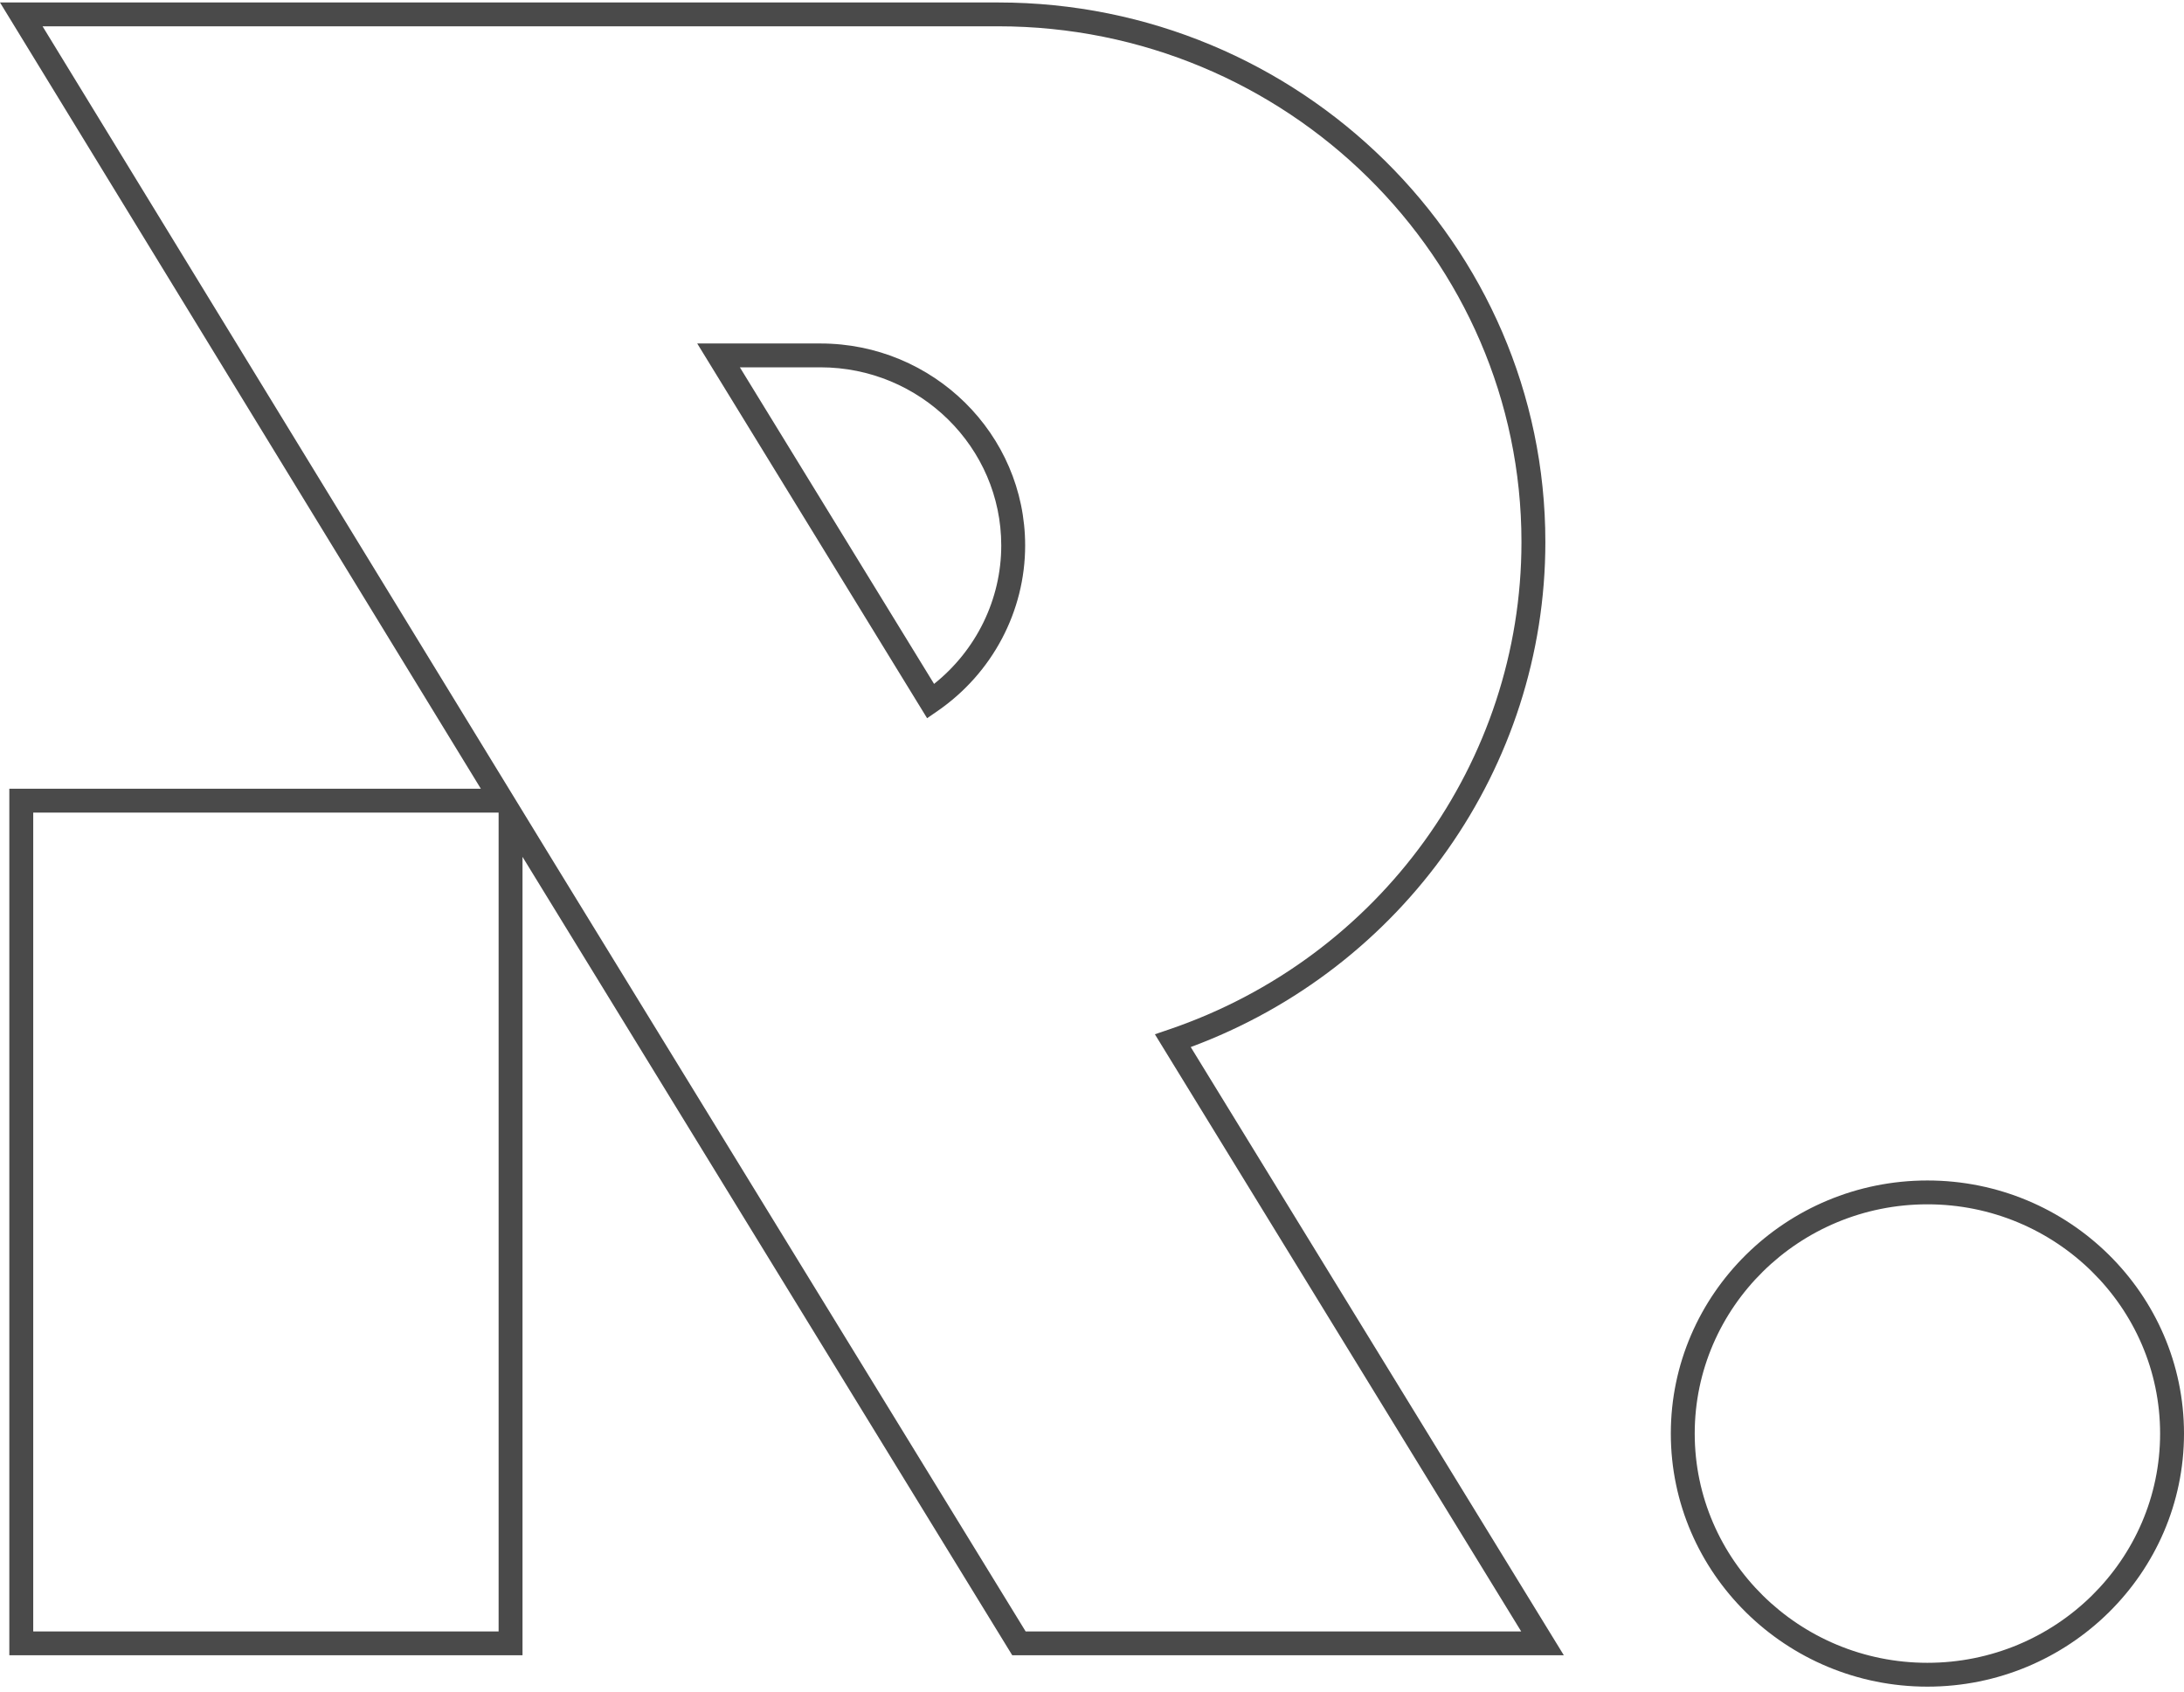 <?xml version="1.0" encoding="UTF-8" standalone="no"?>
<svg width="271px" height="210px" viewBox="0 0 271 210" version="1.1" xmlns="http://www.w3.org/2000/svg" xmlns:xlink="http://www.w3.org/1999/xlink" xmlns:sketch="http://www.bohemiancoding.com/sketch/ns">
    <!-- Generator: Sketch 3.4.4 (17249) - http://www.bohemiancoding.com/sketch -->
    <title>r-dot-o</title>
    <desc>Created with Sketch.</desc>
    <defs></defs>
    <g id="Page-1" stroke="none" stroke-width="1" fill="none" fill-rule="evenodd" sketch:type="MSPage">
        <path d="M239.162,209.306 C221.606,209.306 207.322,195.217 207.322,177.899 C207.322,160.582 221.606,146.493 239.162,146.493 C256.717,146.493 271,160.582 271,177.899 C271,195.217 256.717,209.306 239.162,209.306 L239.162,209.306 Z M239.162,149.451 C223.241,149.451 210.288,162.213 210.288,177.899 C210.288,193.586 223.241,206.348 239.162,206.348 C255.083,206.348 268.035,193.586 268.035,177.899 C268.035,162.213 255.083,149.451 239.162,149.451 L239.162,149.451 Z M194.047,205.412 L125.604,205.412 L64.835,106.332 L64.835,205.412 L1.157,205.412 L1.157,97.88 L59.667,97.88 L-0.001,0.306 L123.856,0.306 C161.296,0.306 191.755,30.342 191.755,67.262 C191.755,95.194 174.147,120.151 147.751,129.935 L194.047,205.412 L194.047,205.412 Z M127.266,202.454 L188.756,202.454 L143.303,128.349 L145.055,127.753 C171.214,118.848 188.789,94.538 188.789,67.262 C188.789,31.973 159.66,3.264 123.856,3.264 L5.281,3.264 L61.87,95.803 L61.87,95.801 L68.797,107.131 L127.266,202.454 L127.266,202.454 Z M4.123,202.454 L61.87,202.454 L61.87,100.838 L4.123,100.838 L4.123,202.454 L4.123,202.454 Z M115.039,89.127 L86.515,42.625 L101.797,42.625 C115.807,42.625 127.205,53.87 127.205,67.691 C127.205,75.86 123.14,83.541 116.329,88.238 L115.039,89.127 L115.039,89.127 Z M91.806,45.583 L115.904,84.869 C121.15,80.682 124.24,74.37 124.24,67.691 C124.24,55.501 114.172,45.583 101.797,45.583 L91.806,45.583 L91.806,45.583 Z" id="r-dot-o" fill="#4A4A4A" sketch:type="MSShapeGroup"></path>
    </g>
</svg>